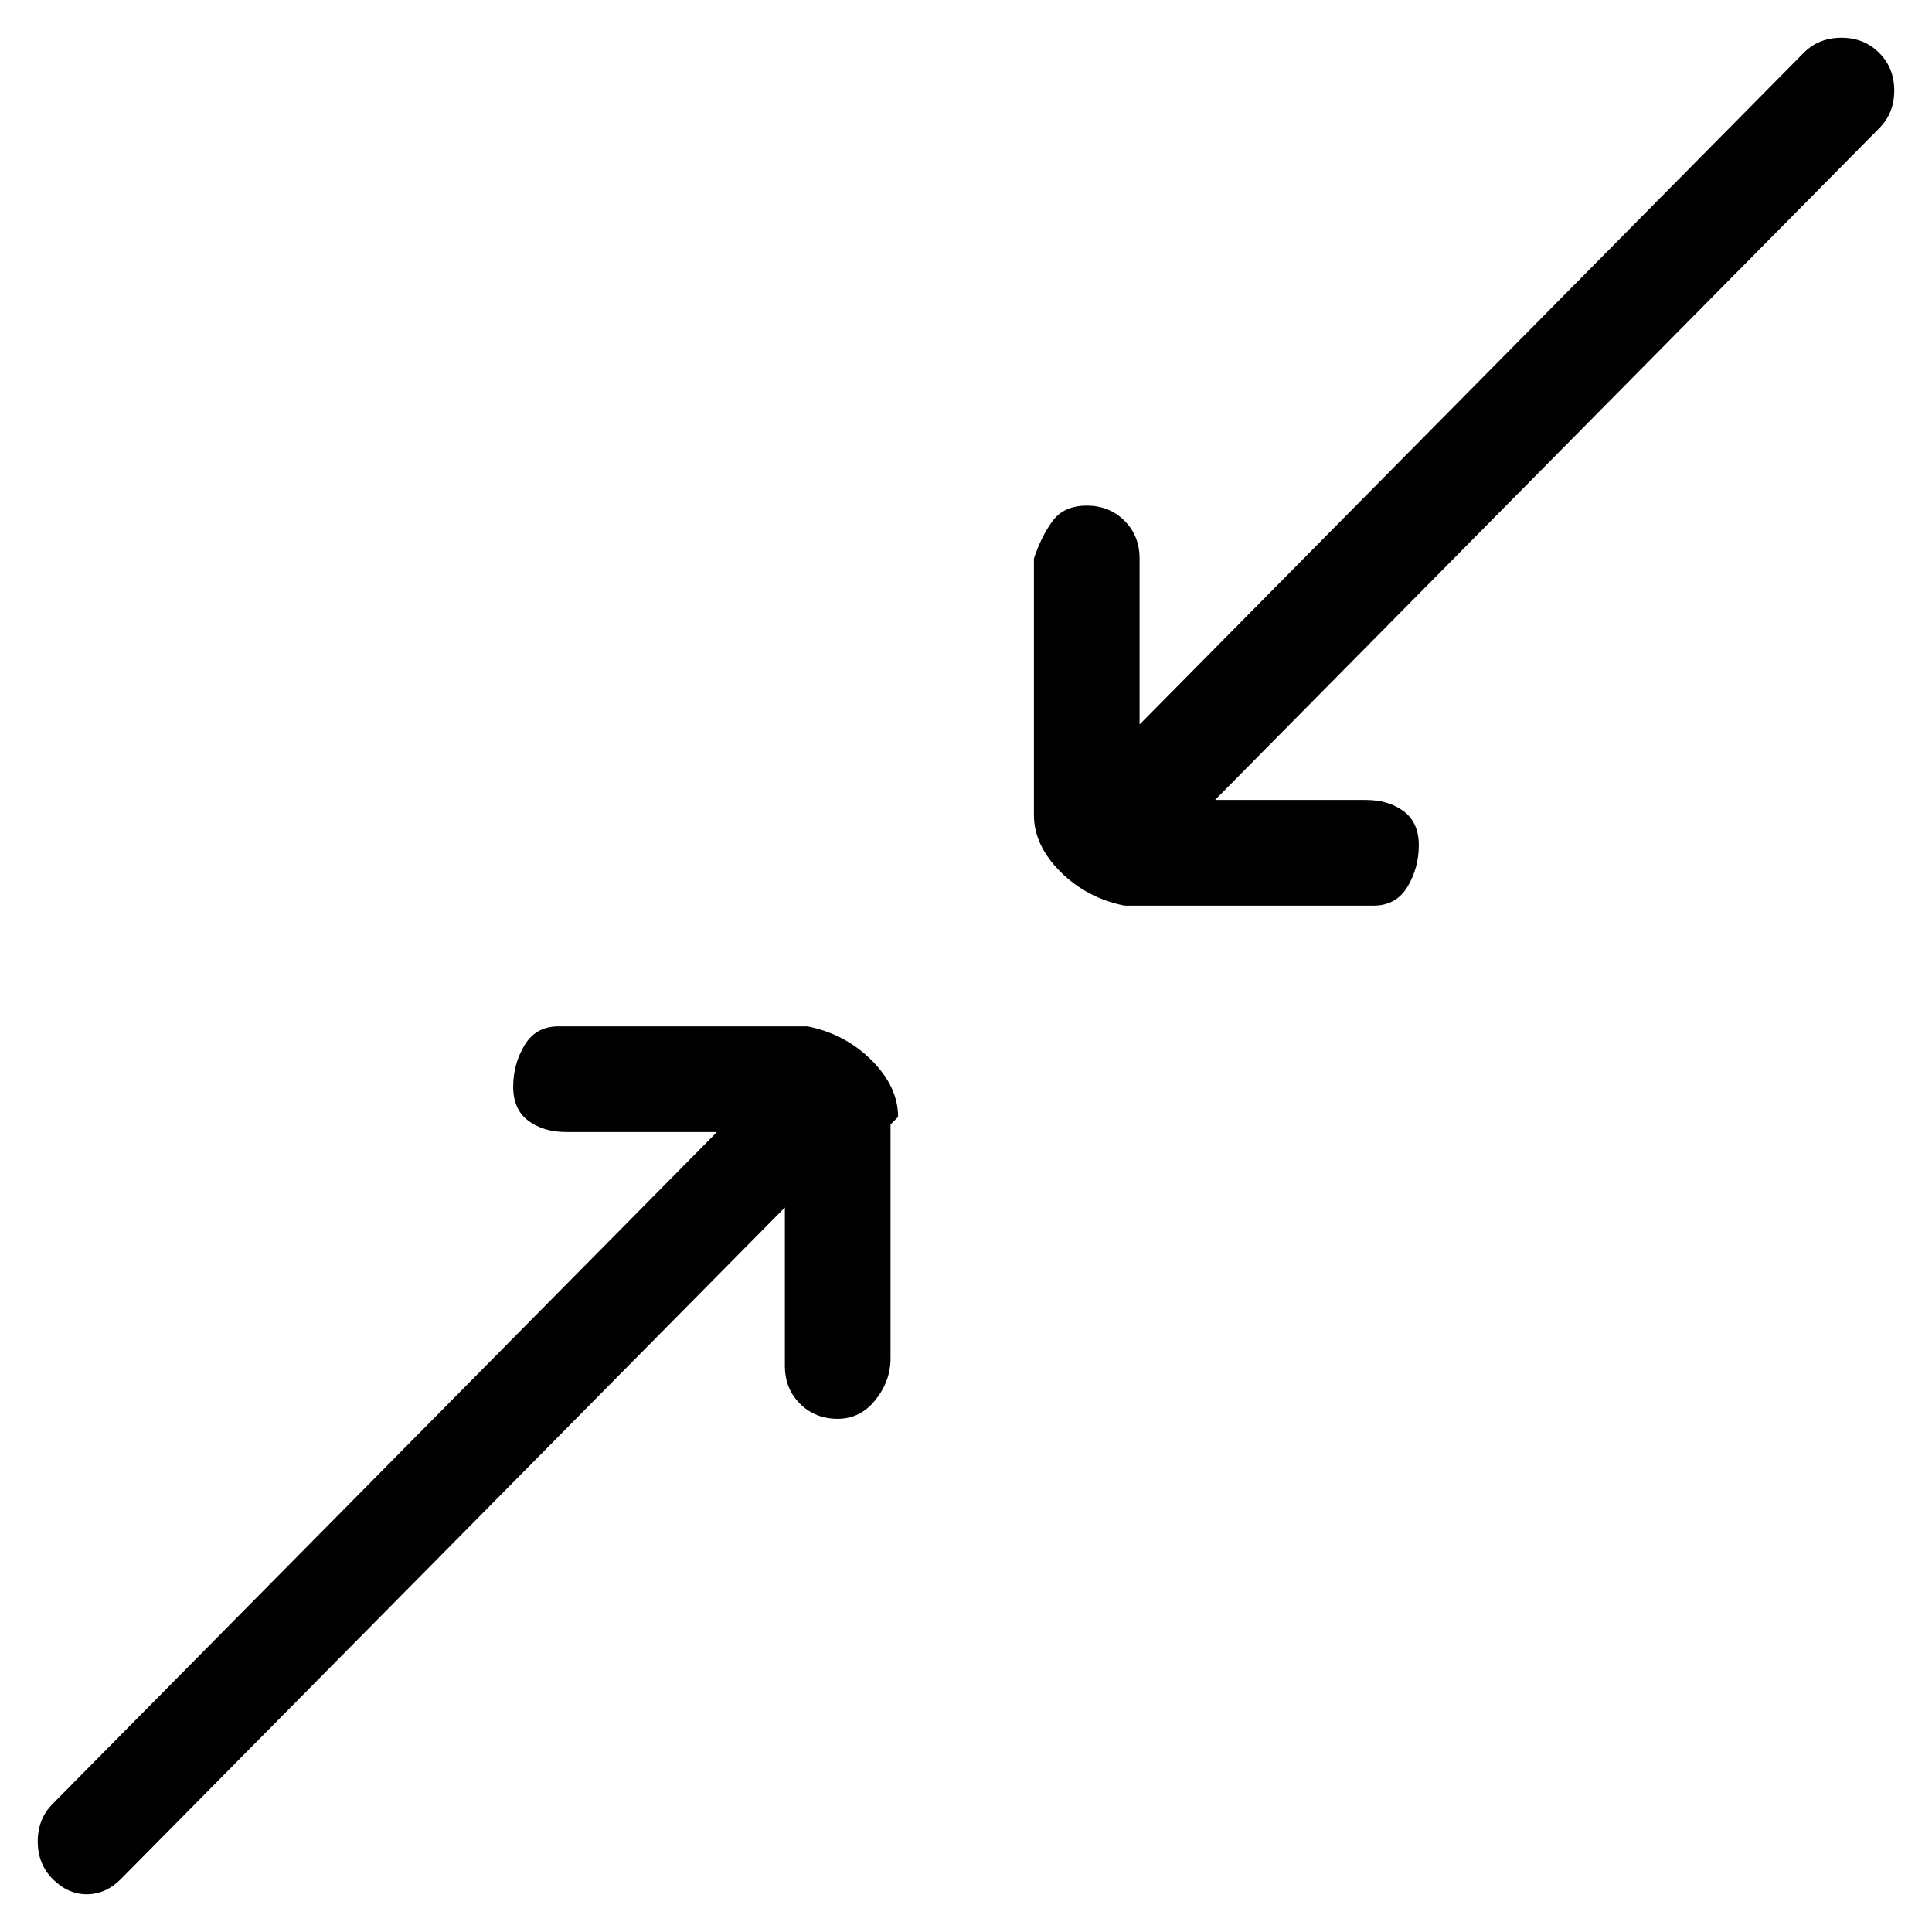 <svg viewBox="0 0 256 256" xmlns="http://www.w3.org/2000/svg">
  <path transform="scale(1, -1) translate(0, -256)" fill="currentColor" d="M119 108q0 4 -3.5 7.5t-8.5 4.5h-33q-3 0 -4.5 -2.5t-1.5 -5.5t2 -4.5t5 -1.5h20l-88 -89q-2 -2 -2 -5t2 -5t4.5 -2t4.5 2l88 89v-21q0 -3 2 -5t5 -2t5 2.5t2 5.5v31zM249 249q-2 2 -5 2t-5 -2l-88 -89v22q0 3 -2 5t-5 2t-4.5 -2t-2.5 -5v-34q0 -4 3.5 -7.5t8.5 -4.5h33 q3 0 4.5 2.5t1.5 5.5t-2 4.5t-5 1.5h-20l88 89q2 2 2 5t-2 5z" />
</svg>